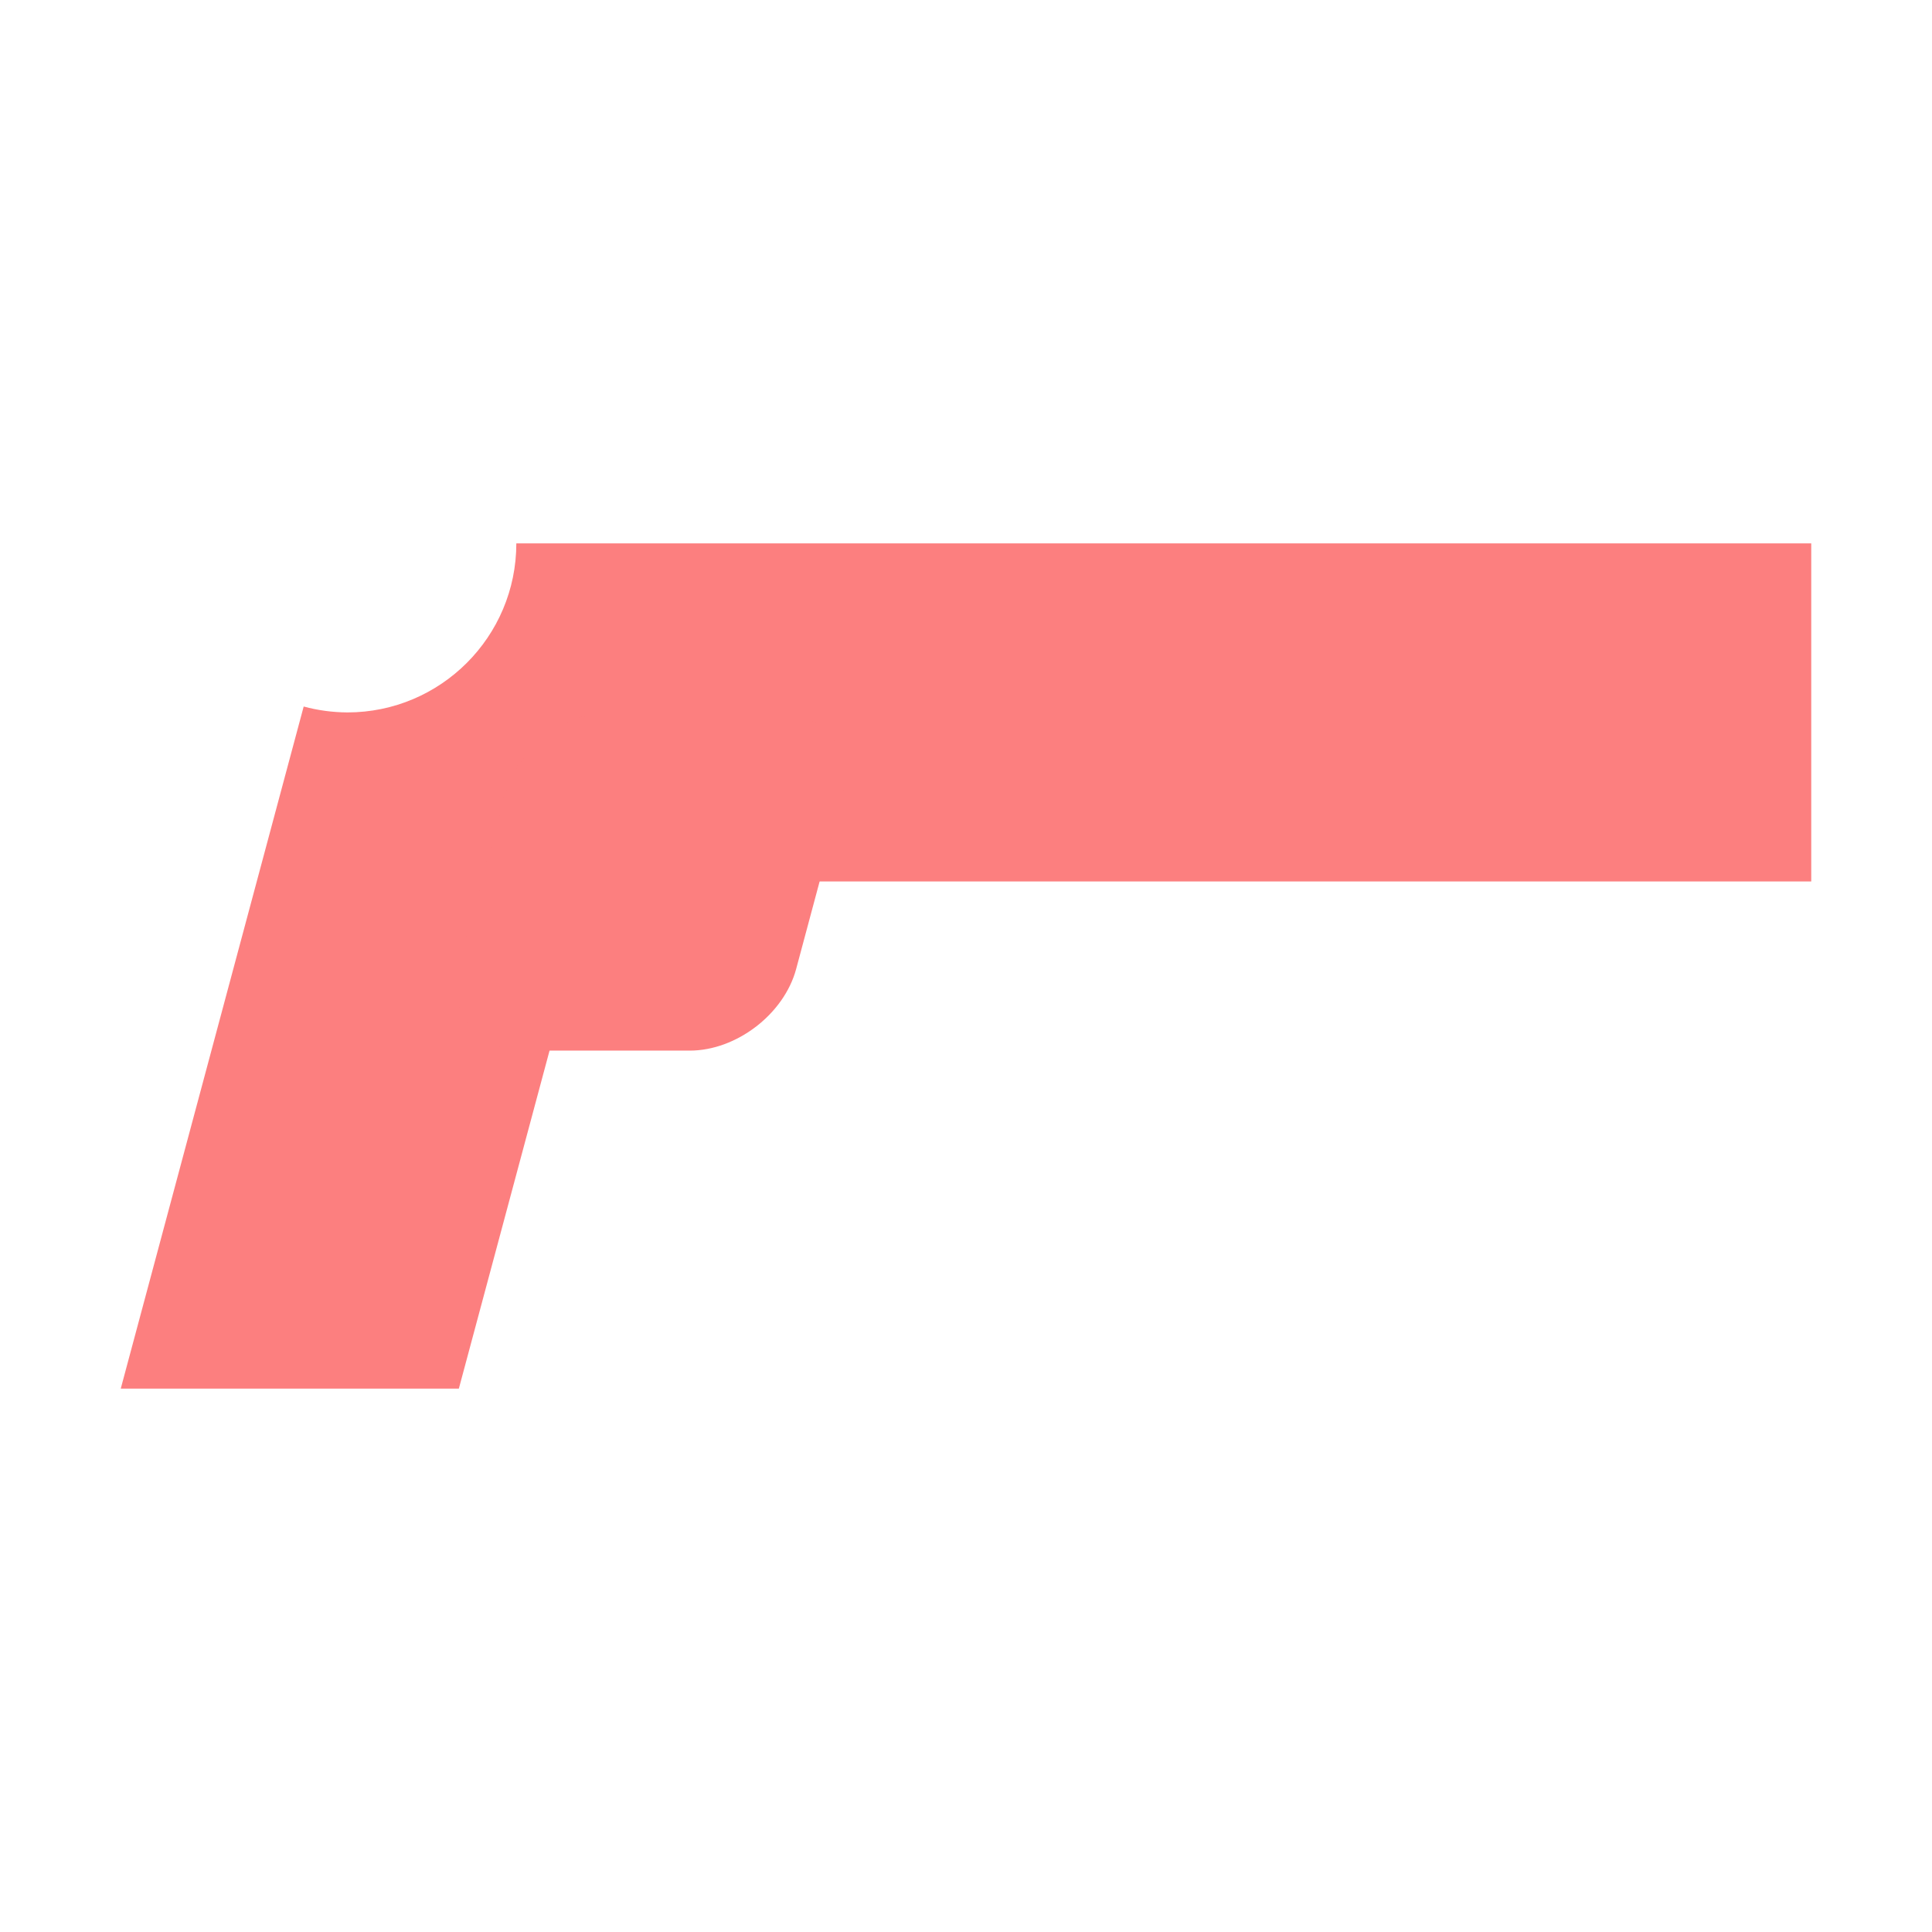 <?xml version="1.0" encoding="UTF-8" standalone="no"?>
<svg
   width="16"
   height="16"
   version="1.1"
   viewBox="0 0 16 16"
   id="svg1"
   sodipodi:docname="gun.svg"
   inkscape:version="1.4 (e7c3feb100, 2024-10-09)"
   xmlns:inkscape="http://www.inkscape.org/namespaces/inkscape"
   xmlns:sodipodi="http://sodipodi.sourceforge.net/DTD/sodipodi-0.dtd"
   xmlns="http://www.w3.org/2000/svg"
   xmlns:svg="http://www.w3.org/2000/svg">
  <defs
     id="defs1" />
  <sodipodi:namedview
     id="namedview1"
     pagecolor="#ffffff"
     bordercolor="#000000"
     borderopacity="0.25"
     inkscape:showpageshadow="2"
     inkscape:pageopacity="0.0"
     inkscape:pagecheckerboard="0"
     inkscape:deskcolor="#d1d1d1"
     inkscape:zoom="22.627417"
     inkscape:cx="11.932427"
     inkscape:cy="8.1759222"
     inkscape:window-width="2560"
     inkscape:window-height="1048"
     inkscape:window-x="0"
     inkscape:window-y="0"
     inkscape:window-maximized="1"
     inkscape:current-layer="svg1" />
  <path
     id="rect6"
     style="fill:#fc7f7f;fill-opacity:1;stroke:none;stroke-width:0.425;stroke-linecap:round;stroke-linejoin:round;stroke-dasharray:none;stroke-opacity:1"
     d="M 4.276,4.5 C 4.276,5.273 3.649,5.9 2.876,5.9 2.754,5.899 2.632,5.883 2.515,5.851 L 1,11.5 H 3.8 L 4.927,7.3 H 15 V 4.5 H 5.676 Z"
     sodipodi:nodetypes="cccccccccc" />
  <rect
     style="fill:#fc7f7f;fill-opacity:1;stroke:none;stroke-width:2.849;stroke-linecap:round;stroke-linejoin:round;stroke-dasharray:none;stroke-opacity:1"
     id="rect7"
     width="2.8"
     height="2.899"
     x="5.945"
     y="6.108"
     transform="matrix(1,0,-0.259,0.966,0,0)"
     rx="0.7"
     ry="0.7" />
</svg>
